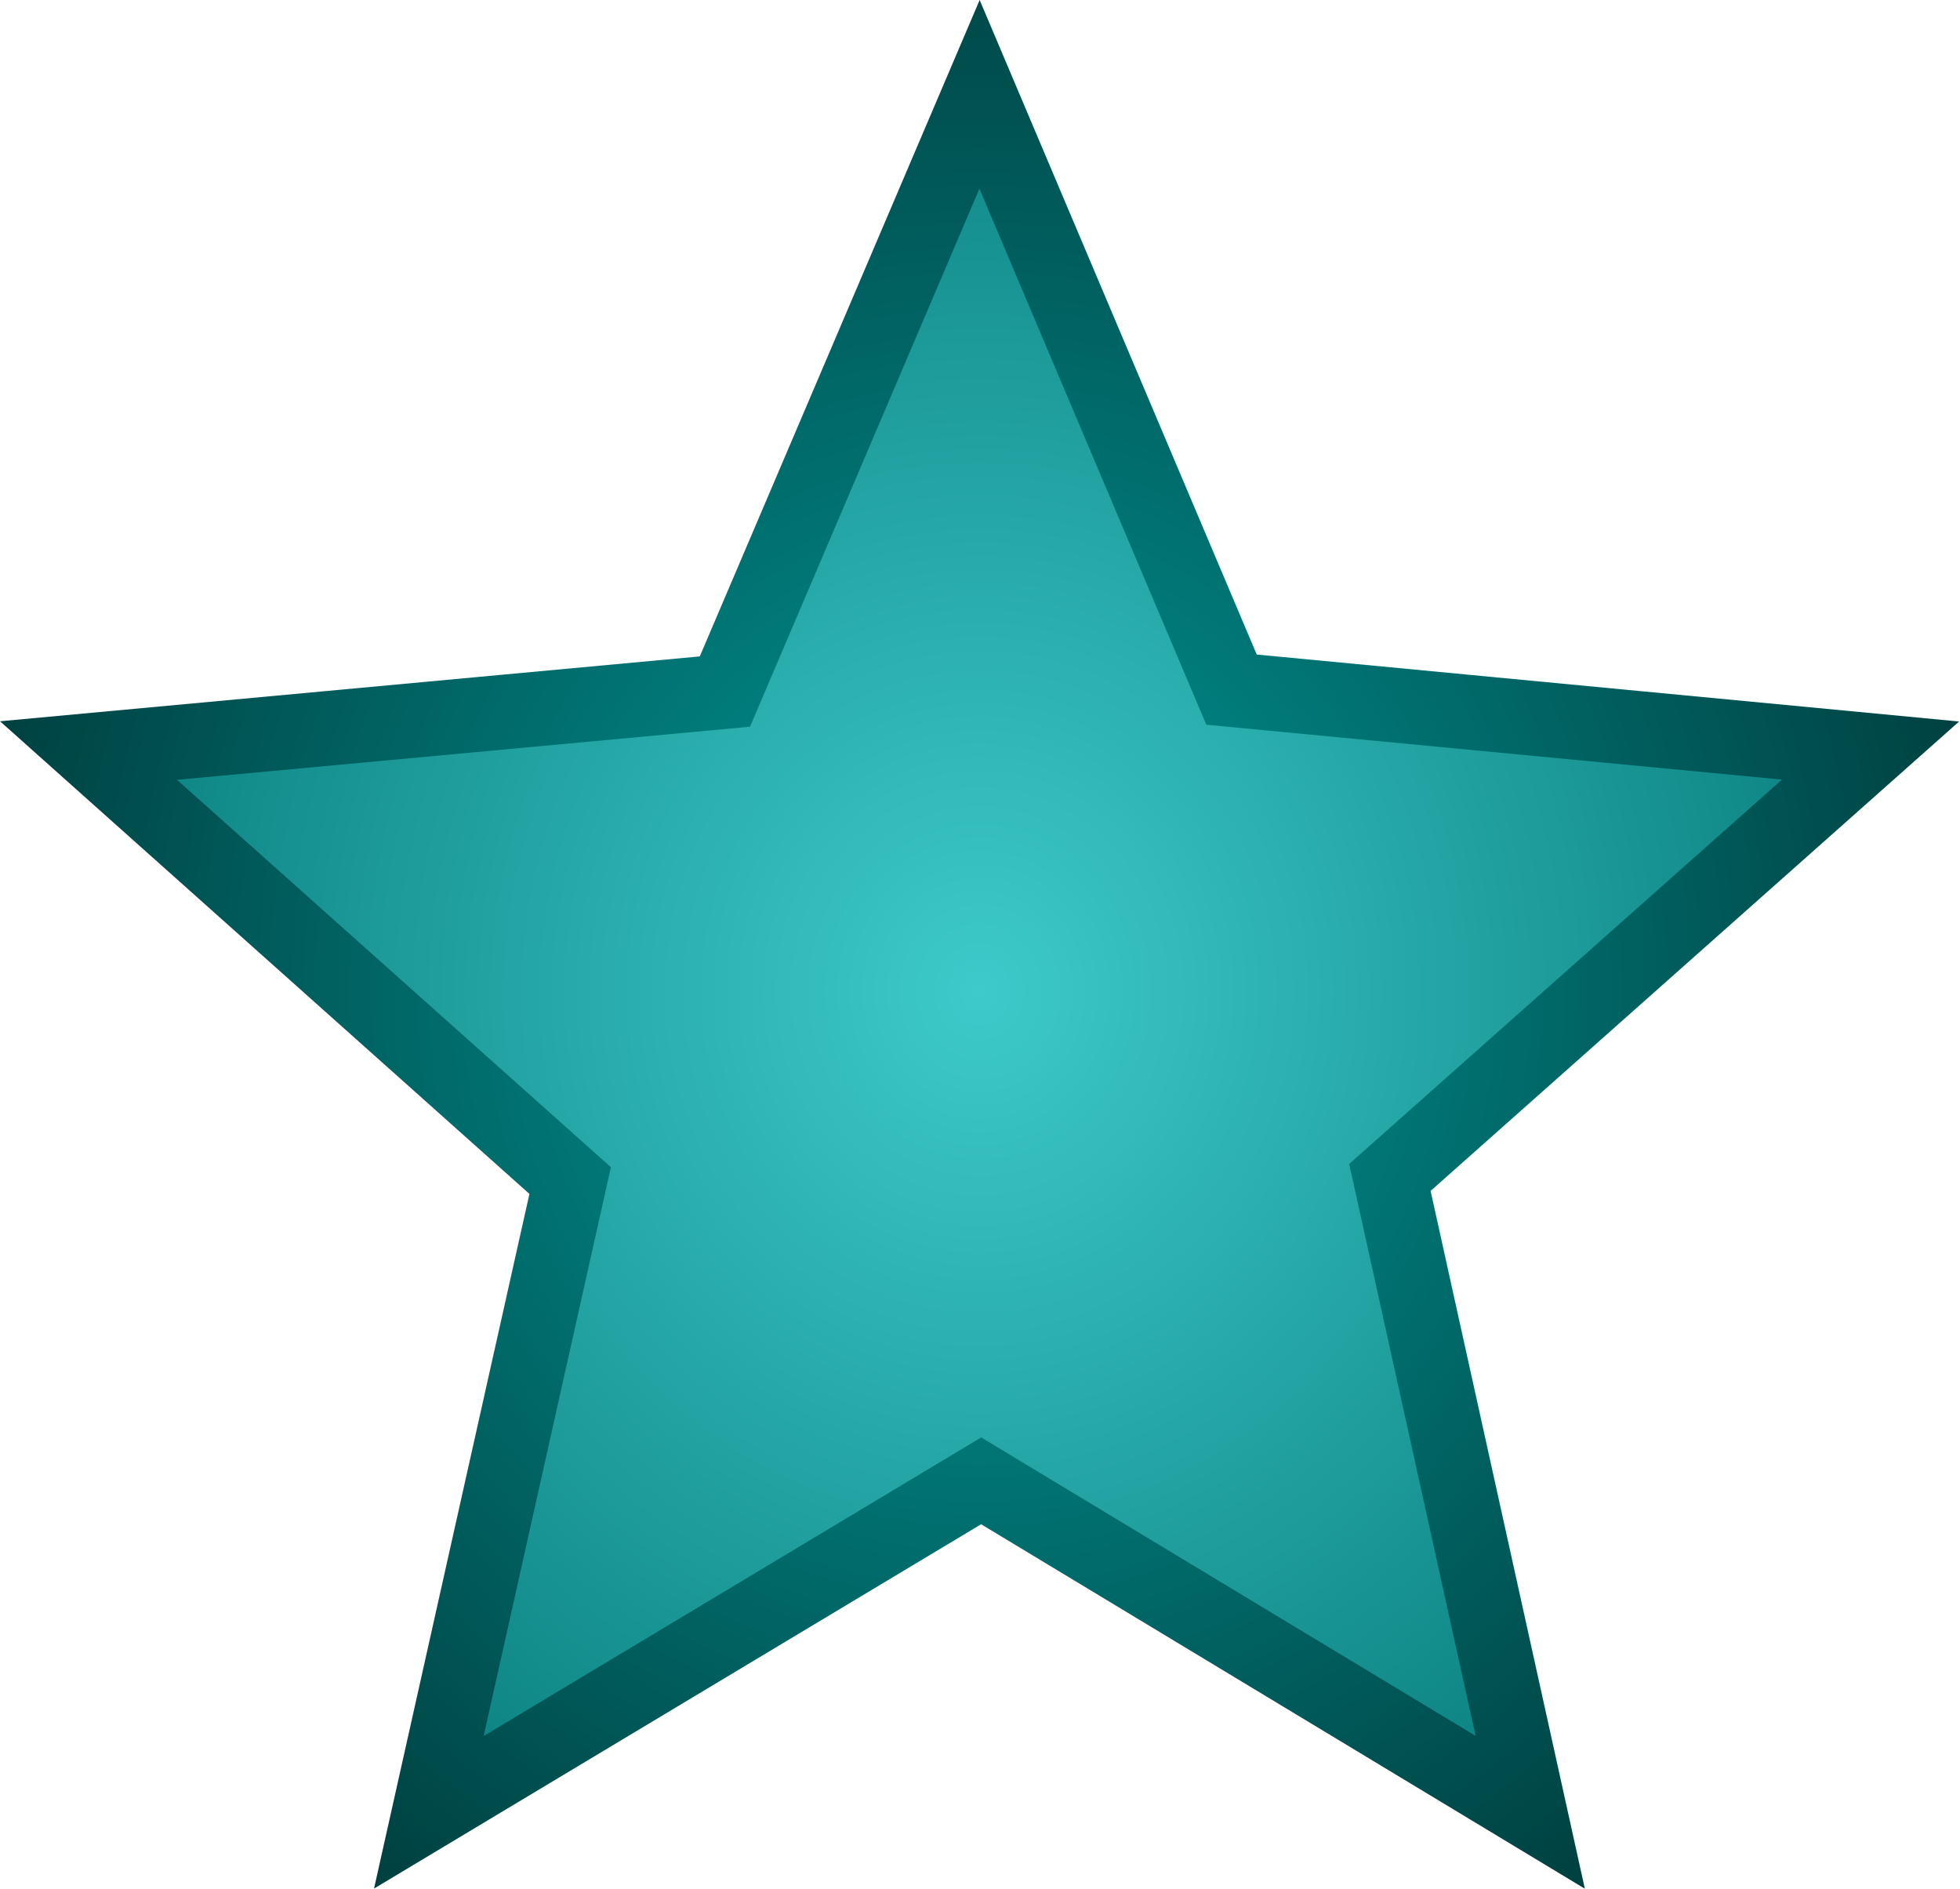 <?xml version="1.0" encoding="UTF-8" standalone="no"?>
<!-- Created with Inkscape (http://www.inkscape.org/) -->

<svg
   width="128mm"
   height="123.354mm"
   viewBox="0 0 128 123.354"
   version="1.1"
   id="svg1"
   sodipodi:docname="star4.svg"
   inkscape:version="1.4 (86a8ad7, 2024-10-11)"
   xmlns:inkscape="http://www.inkscape.org/namespaces/inkscape"
   xmlns:sodipodi="http://sodipodi.sourceforge.net/DTD/sodipodi-0.dtd"
   xmlns:xlink="http://www.w3.org/1999/xlink"
   xmlns="http://www.w3.org/2000/svg"
   xmlns:svg="http://www.w3.org/2000/svg">
  <sodipodi:namedview
     id="namedview1"
     pagecolor="#505050"
     bordercolor="#eeeeee"
     borderopacity="1"
     inkscape:showpageshadow="false"
     inkscape:pageopacity="0"
     inkscape:pagecheckerboard="true"
     inkscape:deskcolor="#505050"
     inkscape:document-units="mm"
     inkscape:zoom="0.61825196"
     inkscape:cx="236.14968"
     inkscape:cy="266.88148"
     inkscape:window-width="1500"
     inkscape:window-height="938"
     inkscape:window-x="-6"
     inkscape:window-y="-6"
     inkscape:window-maximized="1"
     inkscape:current-layer="layer1"
     showborder="true"
     borderlayer="false"
     labelstyle="below" />
  <defs
     id="defs1">
    <linearGradient
       id="linearGradient170"
       inkscape:collect="always">
      <stop
         style="stop-color:#3ecaca;stop-opacity:1;"
         offset="0"
         id="stop171" />
      <stop
         style="stop-color:#007070;stop-opacity:1;"
         offset="1"
         id="stop172" />
    </linearGradient>
    <linearGradient
       id="linearGradient106"
       inkscape:collect="always">
      <stop
         style="stop-color:#029a9a;stop-opacity:1;"
         offset="0"
         id="stop105" />
      <stop
         style="stop-color:#003838;stop-opacity:1;"
         offset="1"
         id="stop106" />
    </linearGradient>
    <linearGradient
       id="swatch5511"
       inkscape:swatch="solid">
      <stop
         style="stop-color:#254242;stop-opacity:1;"
         offset="0"
         id="stop5511" />
    </linearGradient>
    <linearGradient
       id="linearGradient5478"
       inkscape:swatch="gradient">
      <stop
         style="stop-color:#000000;stop-opacity:1;"
         offset="0"
         id="stop5479" />
      <stop
         style="stop-color:#000000;stop-opacity:0;"
         offset="1"
         id="stop5480" />
    </linearGradient>
    <radialGradient
       inkscape:collect="always"
       xlink:href="#linearGradient106"
       id="radialGradient104"
       cx="64.948"
       cy="73.137"
       fx="64.948"
       fy="73.137"
       r="64.764"
       gradientTransform="matrix(1.163,0.001,-0.002,1.242,-10.329,-22.08)"
       gradientUnits="userSpaceOnUse"
       spreadMethod="pad" />
    <radialGradient
       inkscape:collect="always"
       xlink:href="#linearGradient170"
       id="radialGradient172"
       cx="64.948"
       cy="73.137"
       fx="64.948"
       fy="73.137"
       r="64.764"
       gradientTransform="matrix(1.163,0.001,-0.002,1.242,-10.329,-22.08)"
       gradientUnits="userSpaceOnUse" />
  </defs>
  <g
     inkscape:label="Lager 1"
     inkscape:groupmode="layer"
     id="layer1"
     transform="translate(1.228,-2.669)">
    <path
       sodipodi:type="star"
       style="opacity:1;fill:url(#radialGradient172);fill-opacity:1;stroke:url(#radialGradient104);stroke-width:4.978;stroke-dasharray:none;stroke-opacity:1"
       id="path1"
       inkscape:flatsided="false"
       sodipodi:sides="5"
       sodipodi:cx="65.048988"
       sodipodi:cy="72.324203"
       sodipodi:r1="63.337177"
       sodipodi:r2="29.135248"
       sodipodi:arg1="-1.5707964"
       sodipodi:arg2="-0.94625972"
       inkscape:rounded="0"
       inkscape:randomized="0"
       d="M 65.049,8.987 82.085,48.689 125.286,52.752 92.792,81.223 102.278,123.565 65.159,101.459 27.82,123.565 37.374,81.432 4.812,52.752 47.835,48.818 Z"
       inkscape:transform-center-x="1.5715482"
       inkscape:transform-center-y="-3.7398172"
       transform="matrix(0.966,0,0,0.979,-0.096,0.031)" />
  </g>
</svg>
